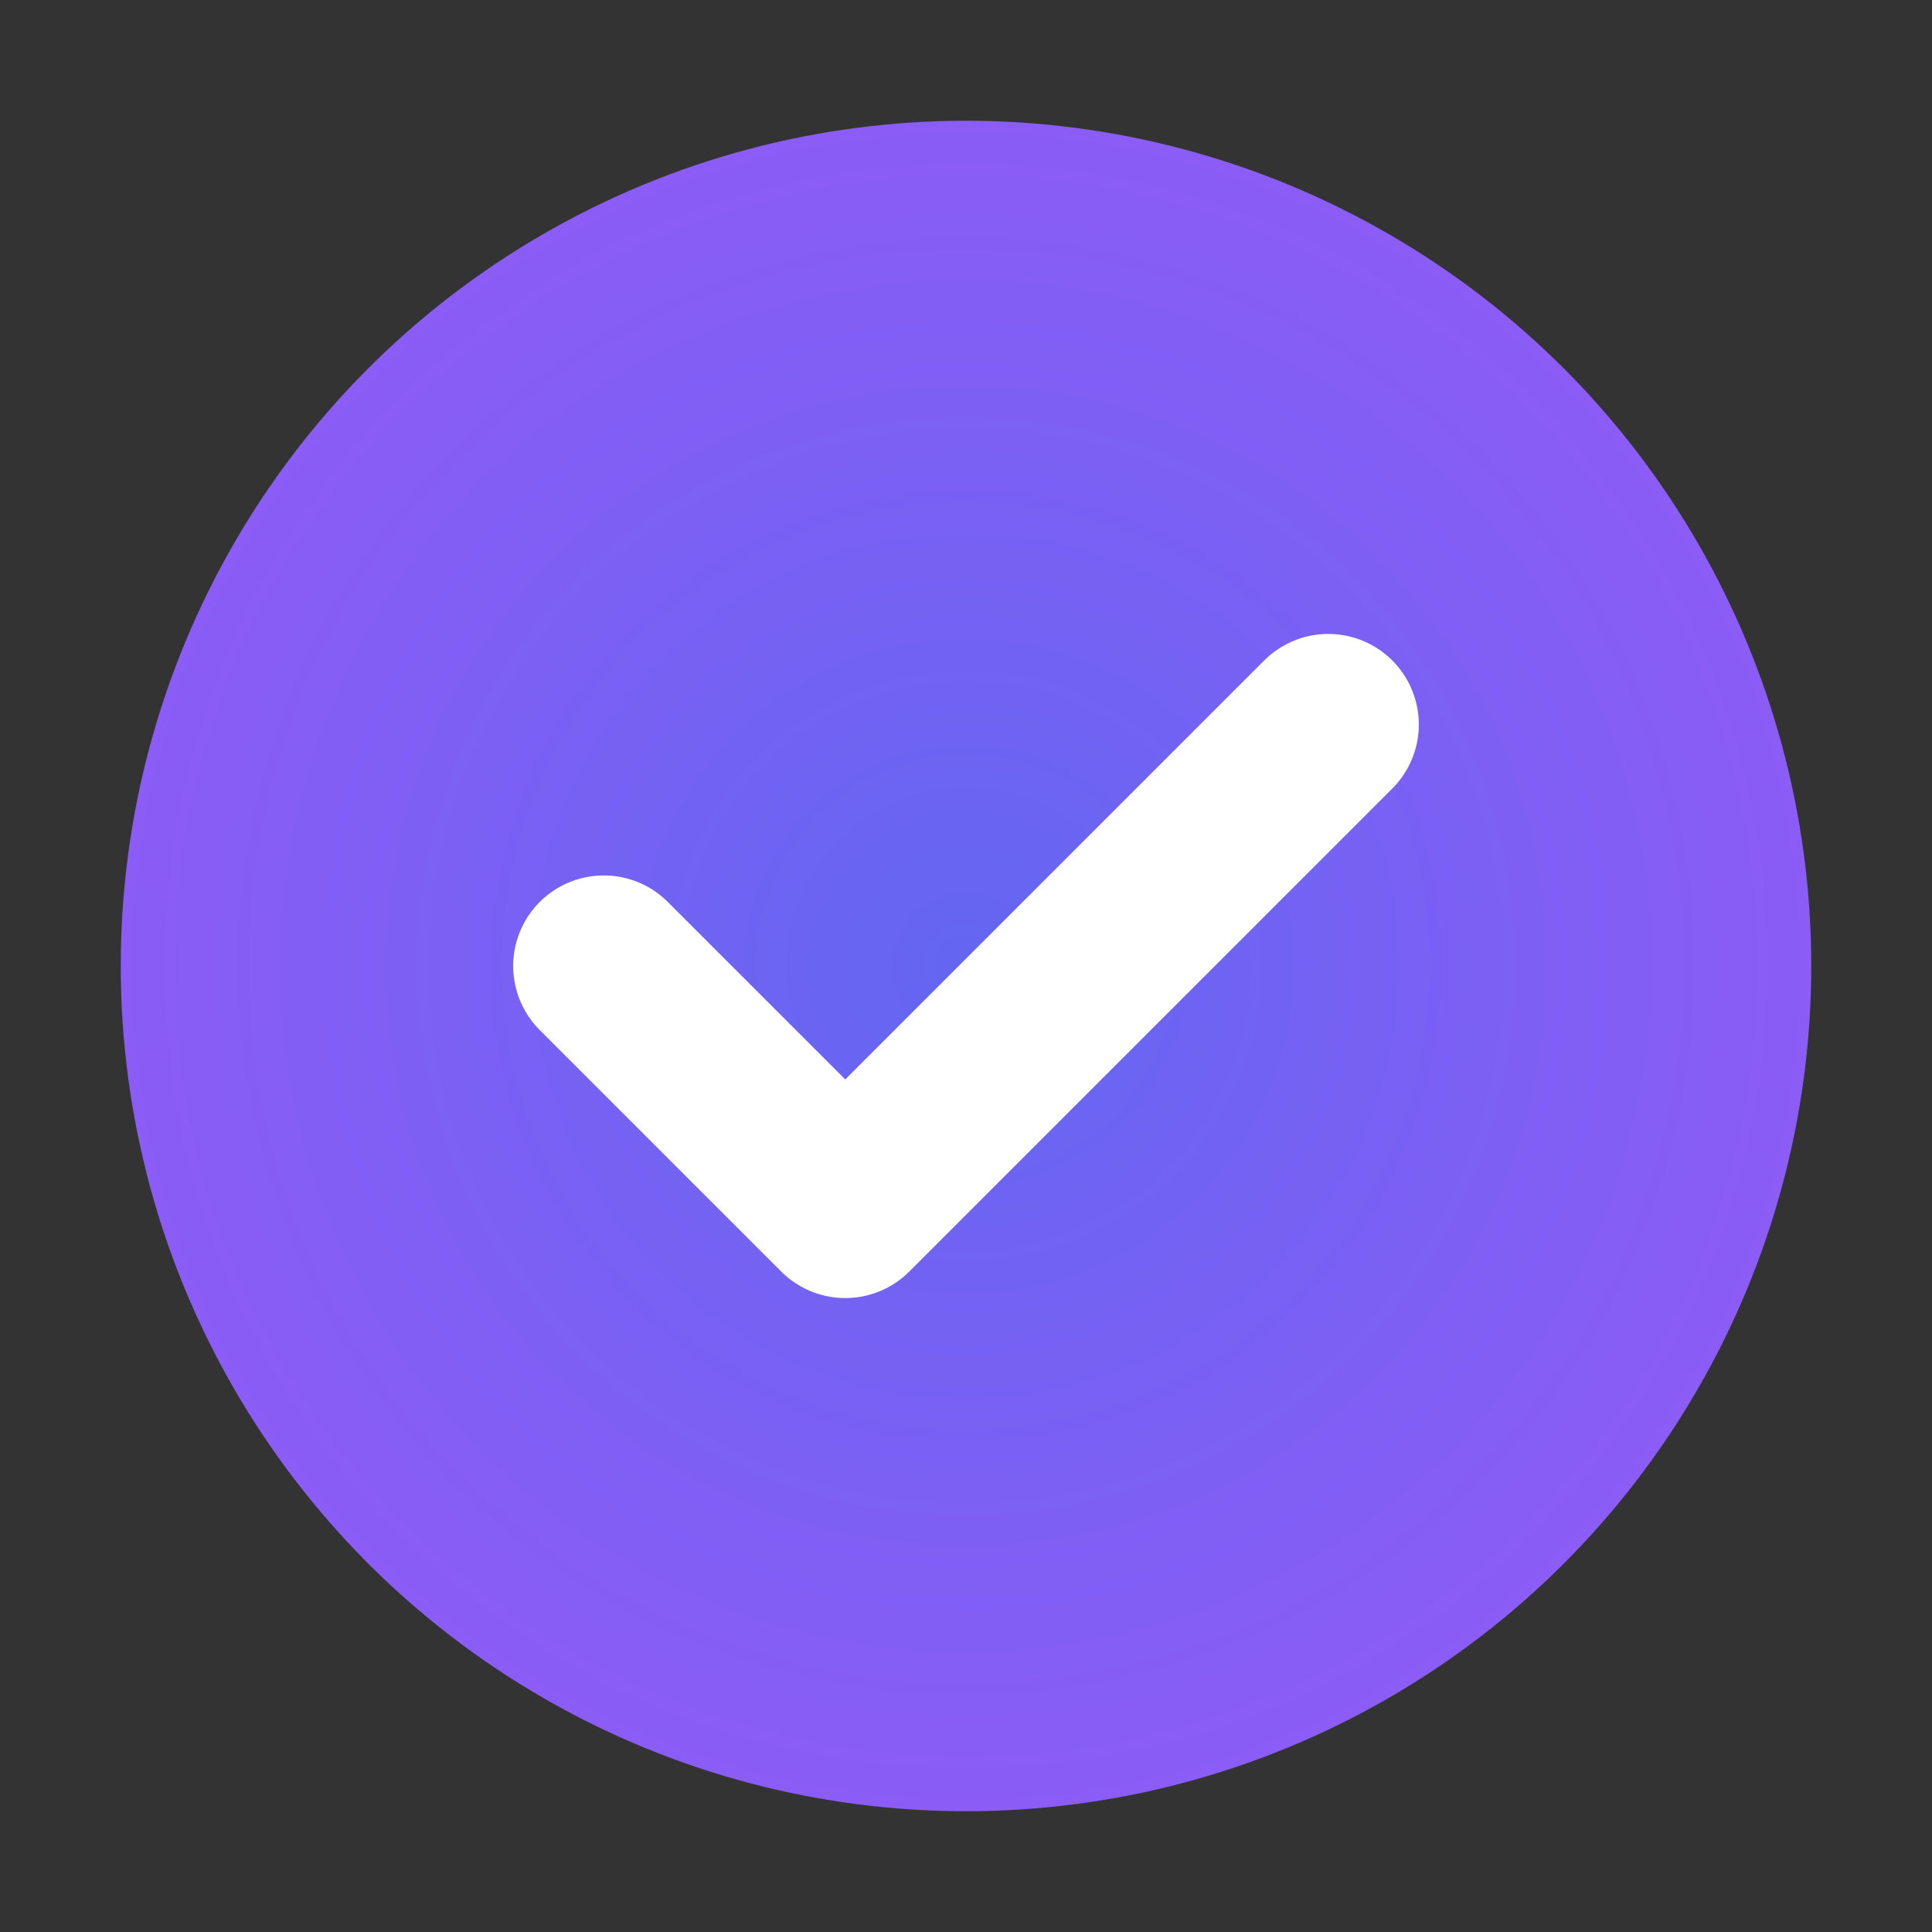 <?xml version="1.0" encoding="UTF-8"?>
<svg viewBox="0 0 32 32" xmlns="http://www.w3.org/2000/svg">
  <rect x="0" y="0" width="32" height="32" fill="#333333" stroke="none"/>
  <defs>
    <radialGradient id="faviconGradientDark" cx="50%" cy="50%" r="50%">
      <stop offset="0%" style="stop-color:#6366F1;stop-opacity:1" />
      <stop offset="100%" style="stop-color:#8B5CF6;stop-opacity:1" />
    </radialGradient>
  </defs>
  
  <!-- Circular background -->
  <circle cx="16" cy="16" r="14" fill="url(#faviconGradientDark)" />
  
  <!-- White checkmark -->
  <path d="M10 16 L14 20 L22 12" stroke="white" stroke-width="3" stroke-linecap="round" stroke-linejoin="round" fill="none" />
</svg>

